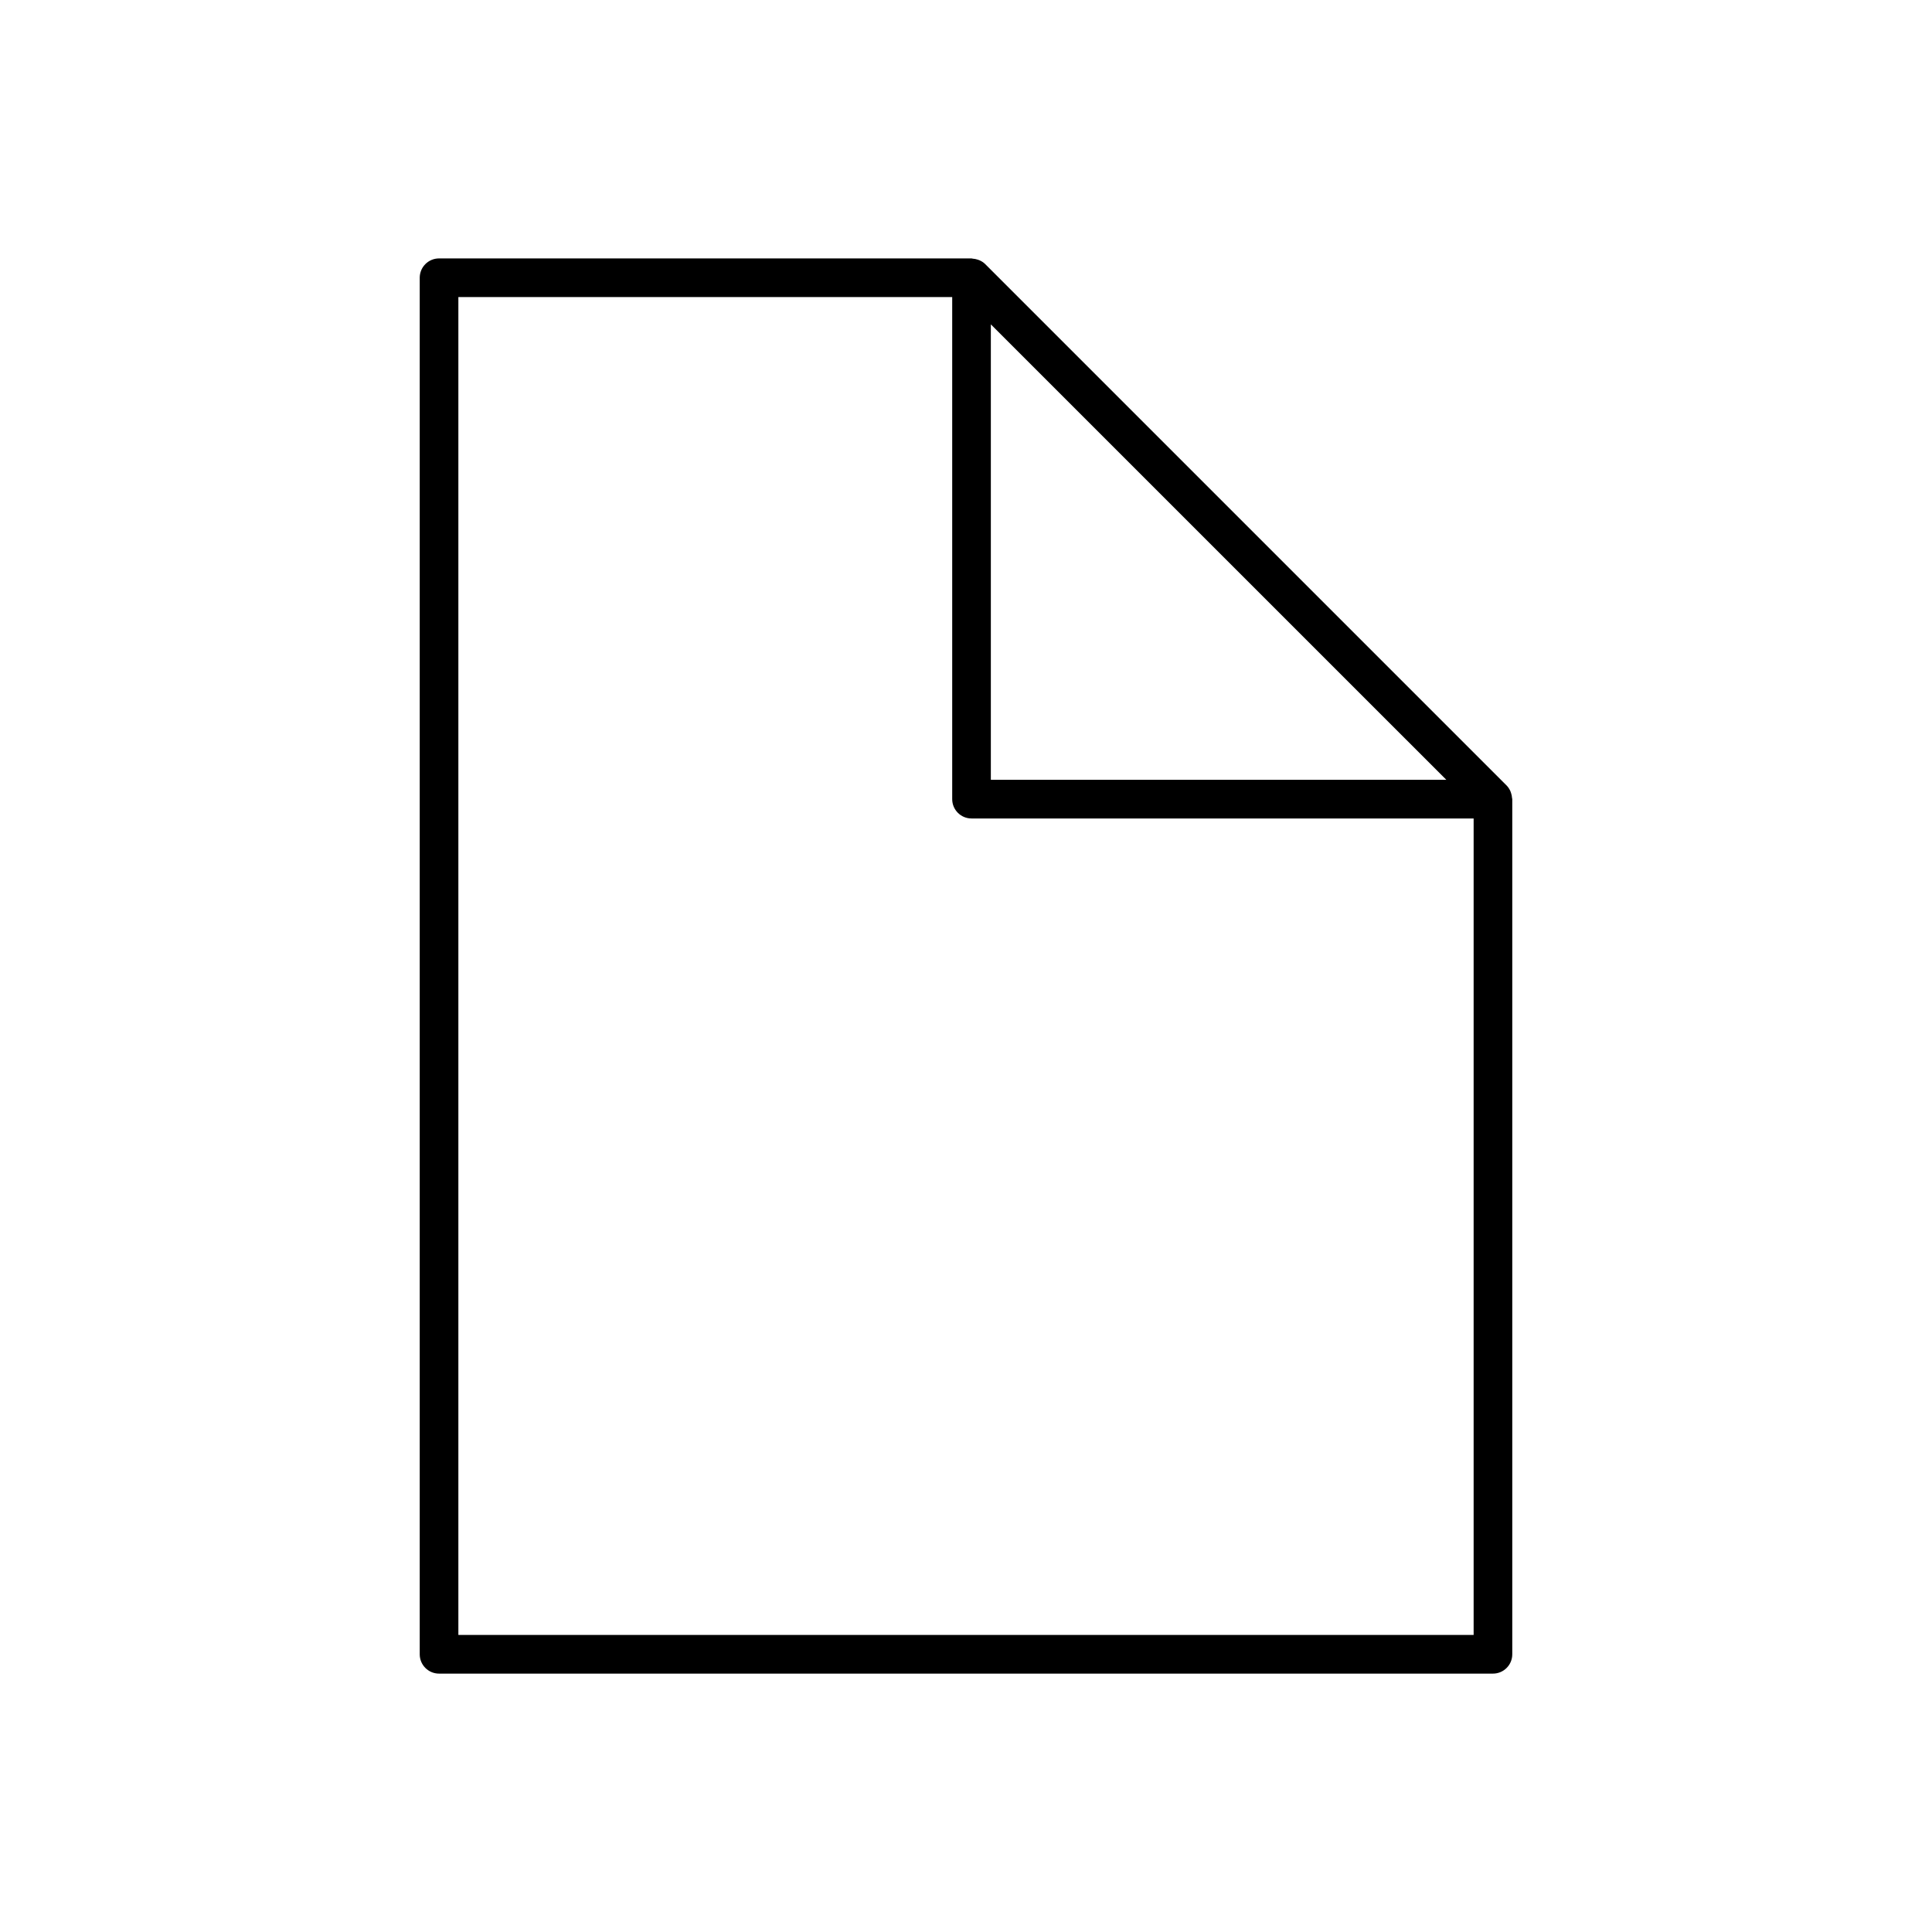 <?xml version="1.0" encoding="utf-8"?>
<!-- Generator: Adobe Illustrator 17.0.0, SVG Export Plug-In . SVG Version: 6.00 Build 0)  -->
<!DOCTYPE svg PUBLIC "-//W3C//DTD SVG 1.1//EN" "http://www.w3.org/Graphics/SVG/1.1/DTD/svg11.dtd">
<svg version="1.1" id="Layer_1" xmlns="http://www.w3.org/2000/svg" xmlns:xlink="http://www.w3.org/1999/xlink" x="0px" y="0px"
	 width="100px" height="100px" viewBox="0 0 100 100" enable-background="new 0 0 100 100" xml:space="preserve">
<path d="M78.263,41.302c-0.006-0.089-0.023-0.175-0.052-0.259c-0.011-0.032-0.019-0.062-0.033-0.093
	c-0.049-0.106-0.11-0.207-0.196-0.293L50.993,13.668c-0.086-0.086-0.186-0.147-0.292-0.195c-0.031-0.015-0.063-0.023-0.096-0.034
	c-0.083-0.028-0.166-0.045-0.253-0.05c-0.023-0.002-0.043-0.013-0.065-0.013H22.725c-0.552,0-1,0.448-1,1v71.25c0,0.553,0.448,1,1,1
	h54.55c0.553,0,1-0.447,1-1V41.364C78.275,41.342,78.264,41.323,78.263,41.302z M51.286,16.789l11.788,11.787l11.788,11.787H51.286
	V16.789z M23.725,84.625v-69.25h25.561v25.989c0,0.552,0.448,1,1,1h25.989v42.261H23.725z"/>
</svg>
